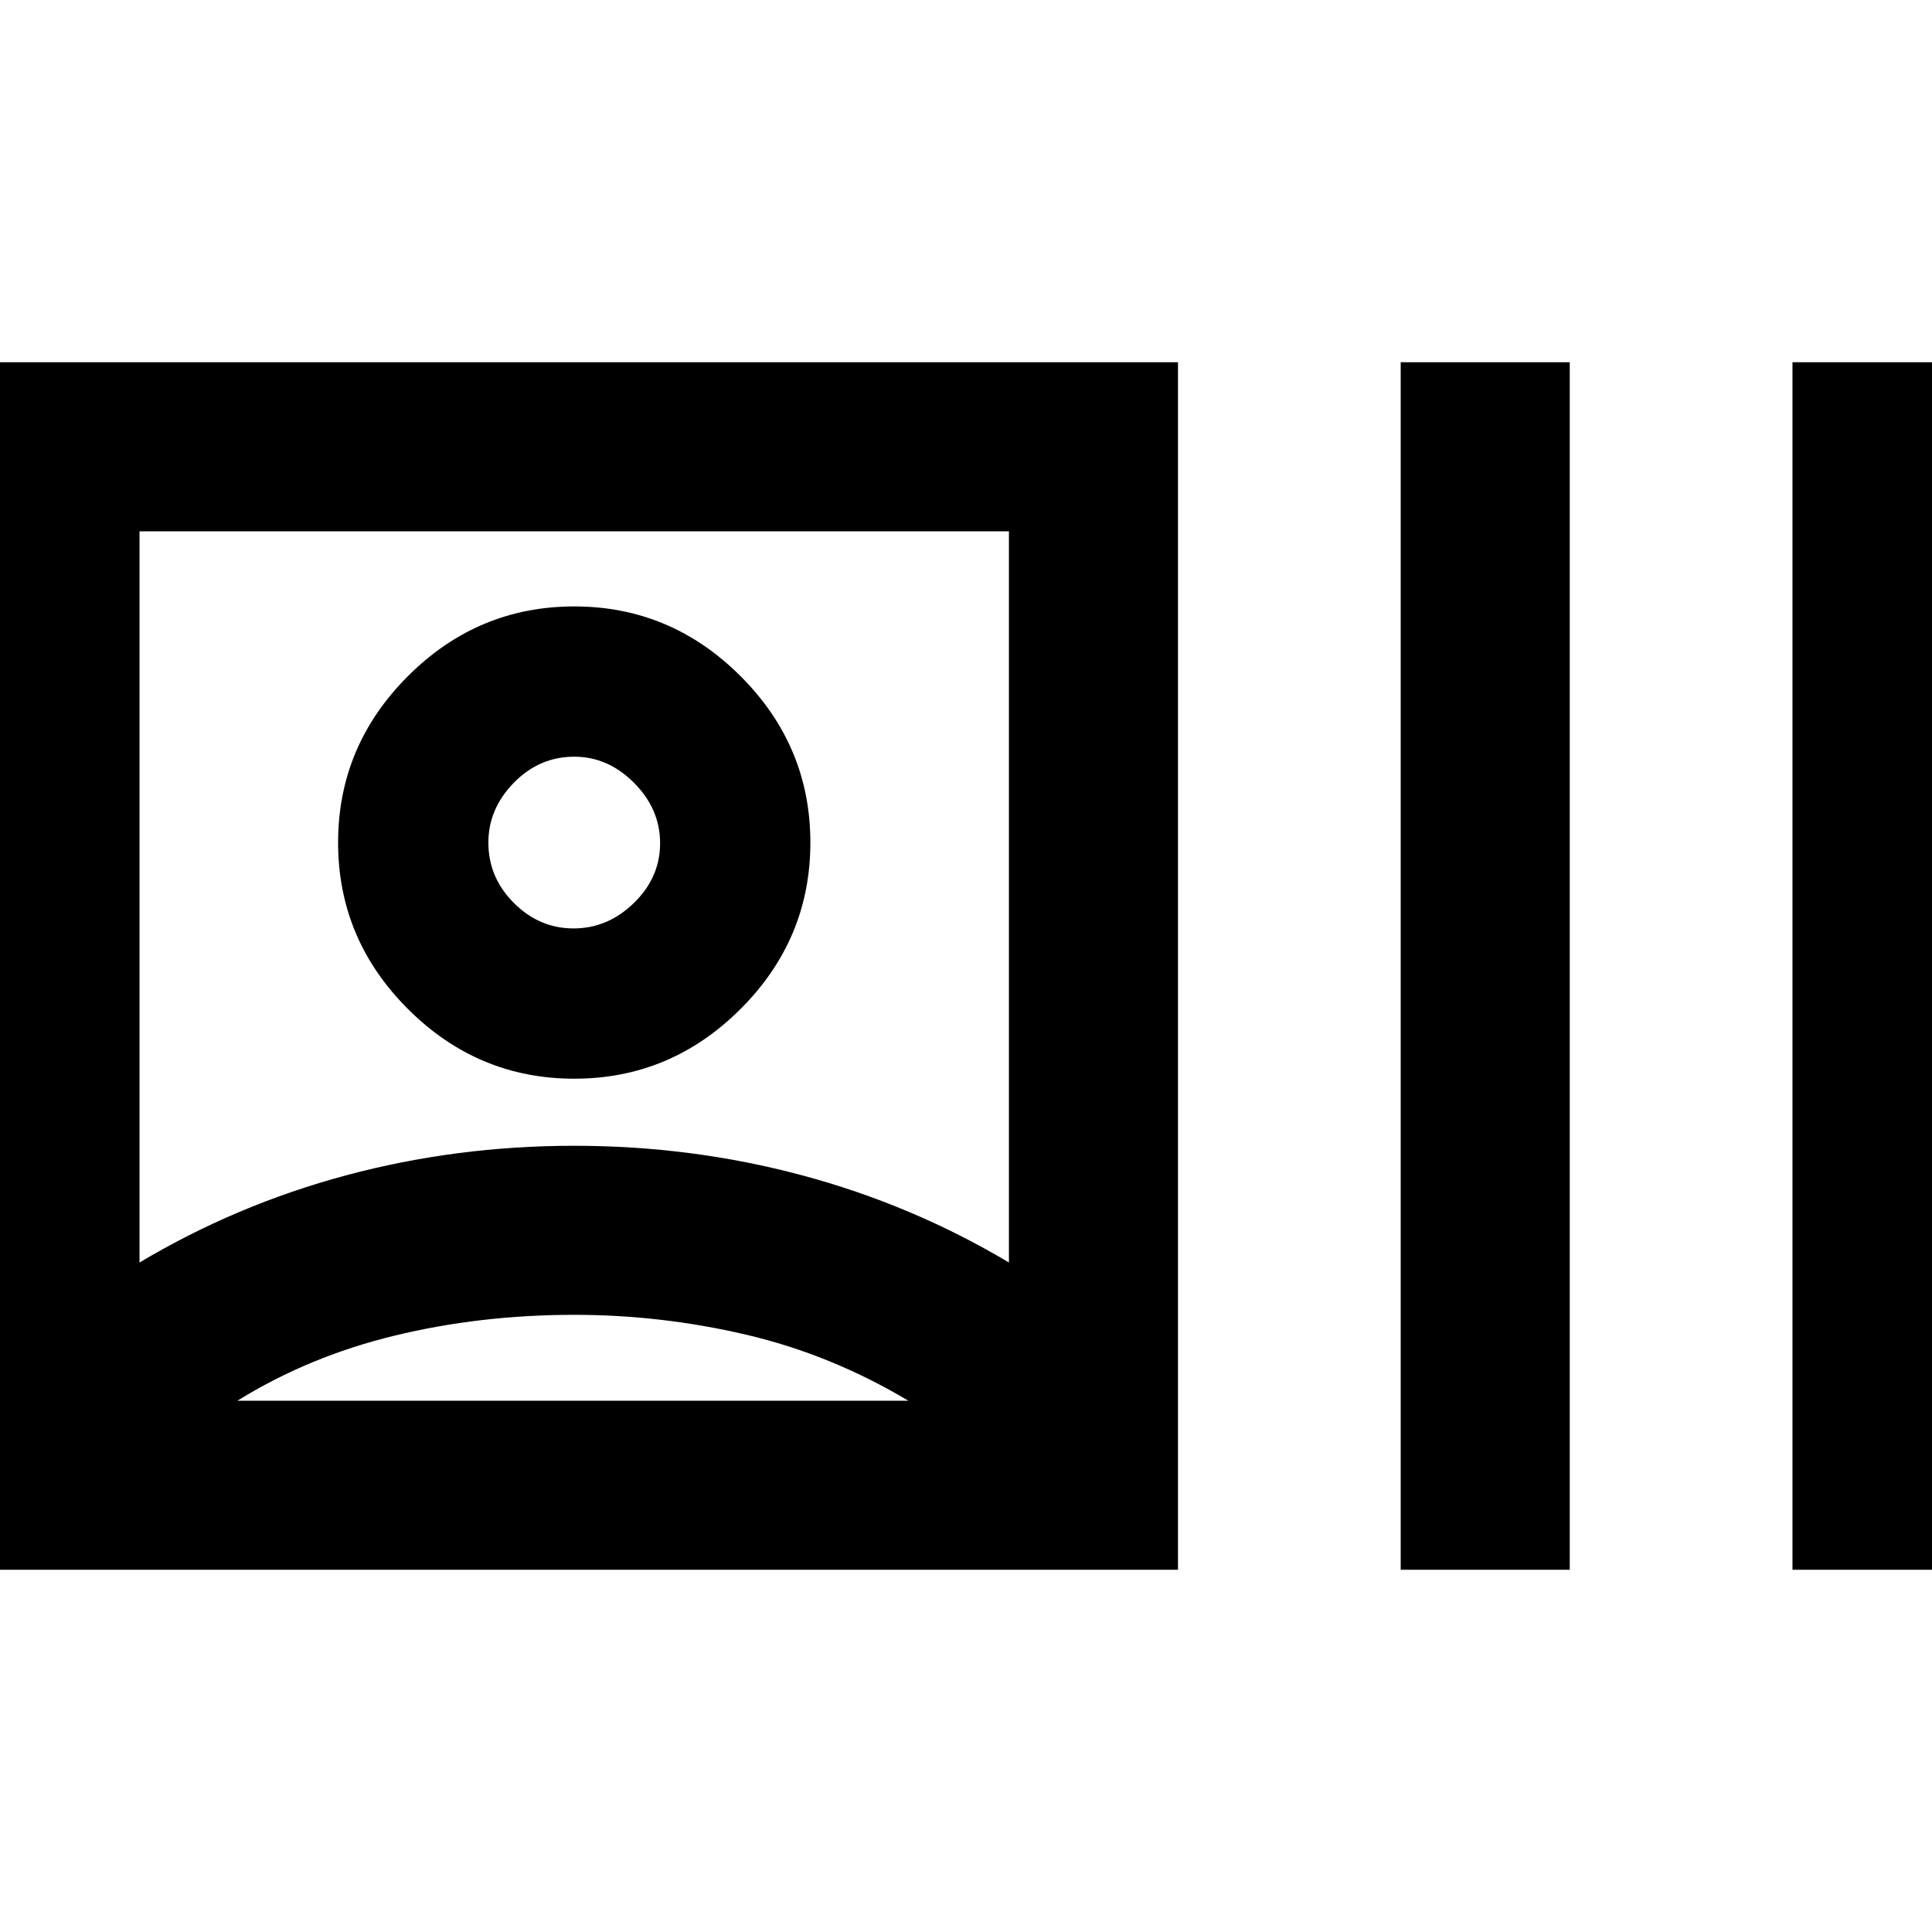<svg xmlns="http://www.w3.org/2000/svg" height="40" viewBox="0 -960 960 960" width="40"><path d="M-14.67-180v-600h600v600h-600Zm84-152.67q48.2-28.74 102.84-43.37 54.64-14.63 113.07-14.63 58.43 0 113.14 14.63 54.7 14.63 102.95 43.37V-696h-432v363.33Zm216 26q-46.66 0-89.27 10.34Q153.45-286 118-264h333.33q-38.57-23-80.7-32.83-42.13-9.84-85.3-9.84Zm0-117.33q-48 0-82.66-34.67Q168-493.33 168-541.33T202.67-624q34.66-34.67 82.66-34.67T368-624q34.67 34.67 34.67 82.67T368-458.67Q333.33-424 285.33-424Zm-.33-74.67q17 0 30-12.66Q328-524 328-541t-12.94-30q-12.95-13-29.73-13-17.33 0-30 12.94-12.66 12.95-12.66 29.73 0 17.33 12.66 30Q268-498.67 285-498.67ZM696-180v-600h84v600h-84Zm194.67 0v-600h84v600h-84ZM285.33-541.33ZM285-264Z"/></svg>